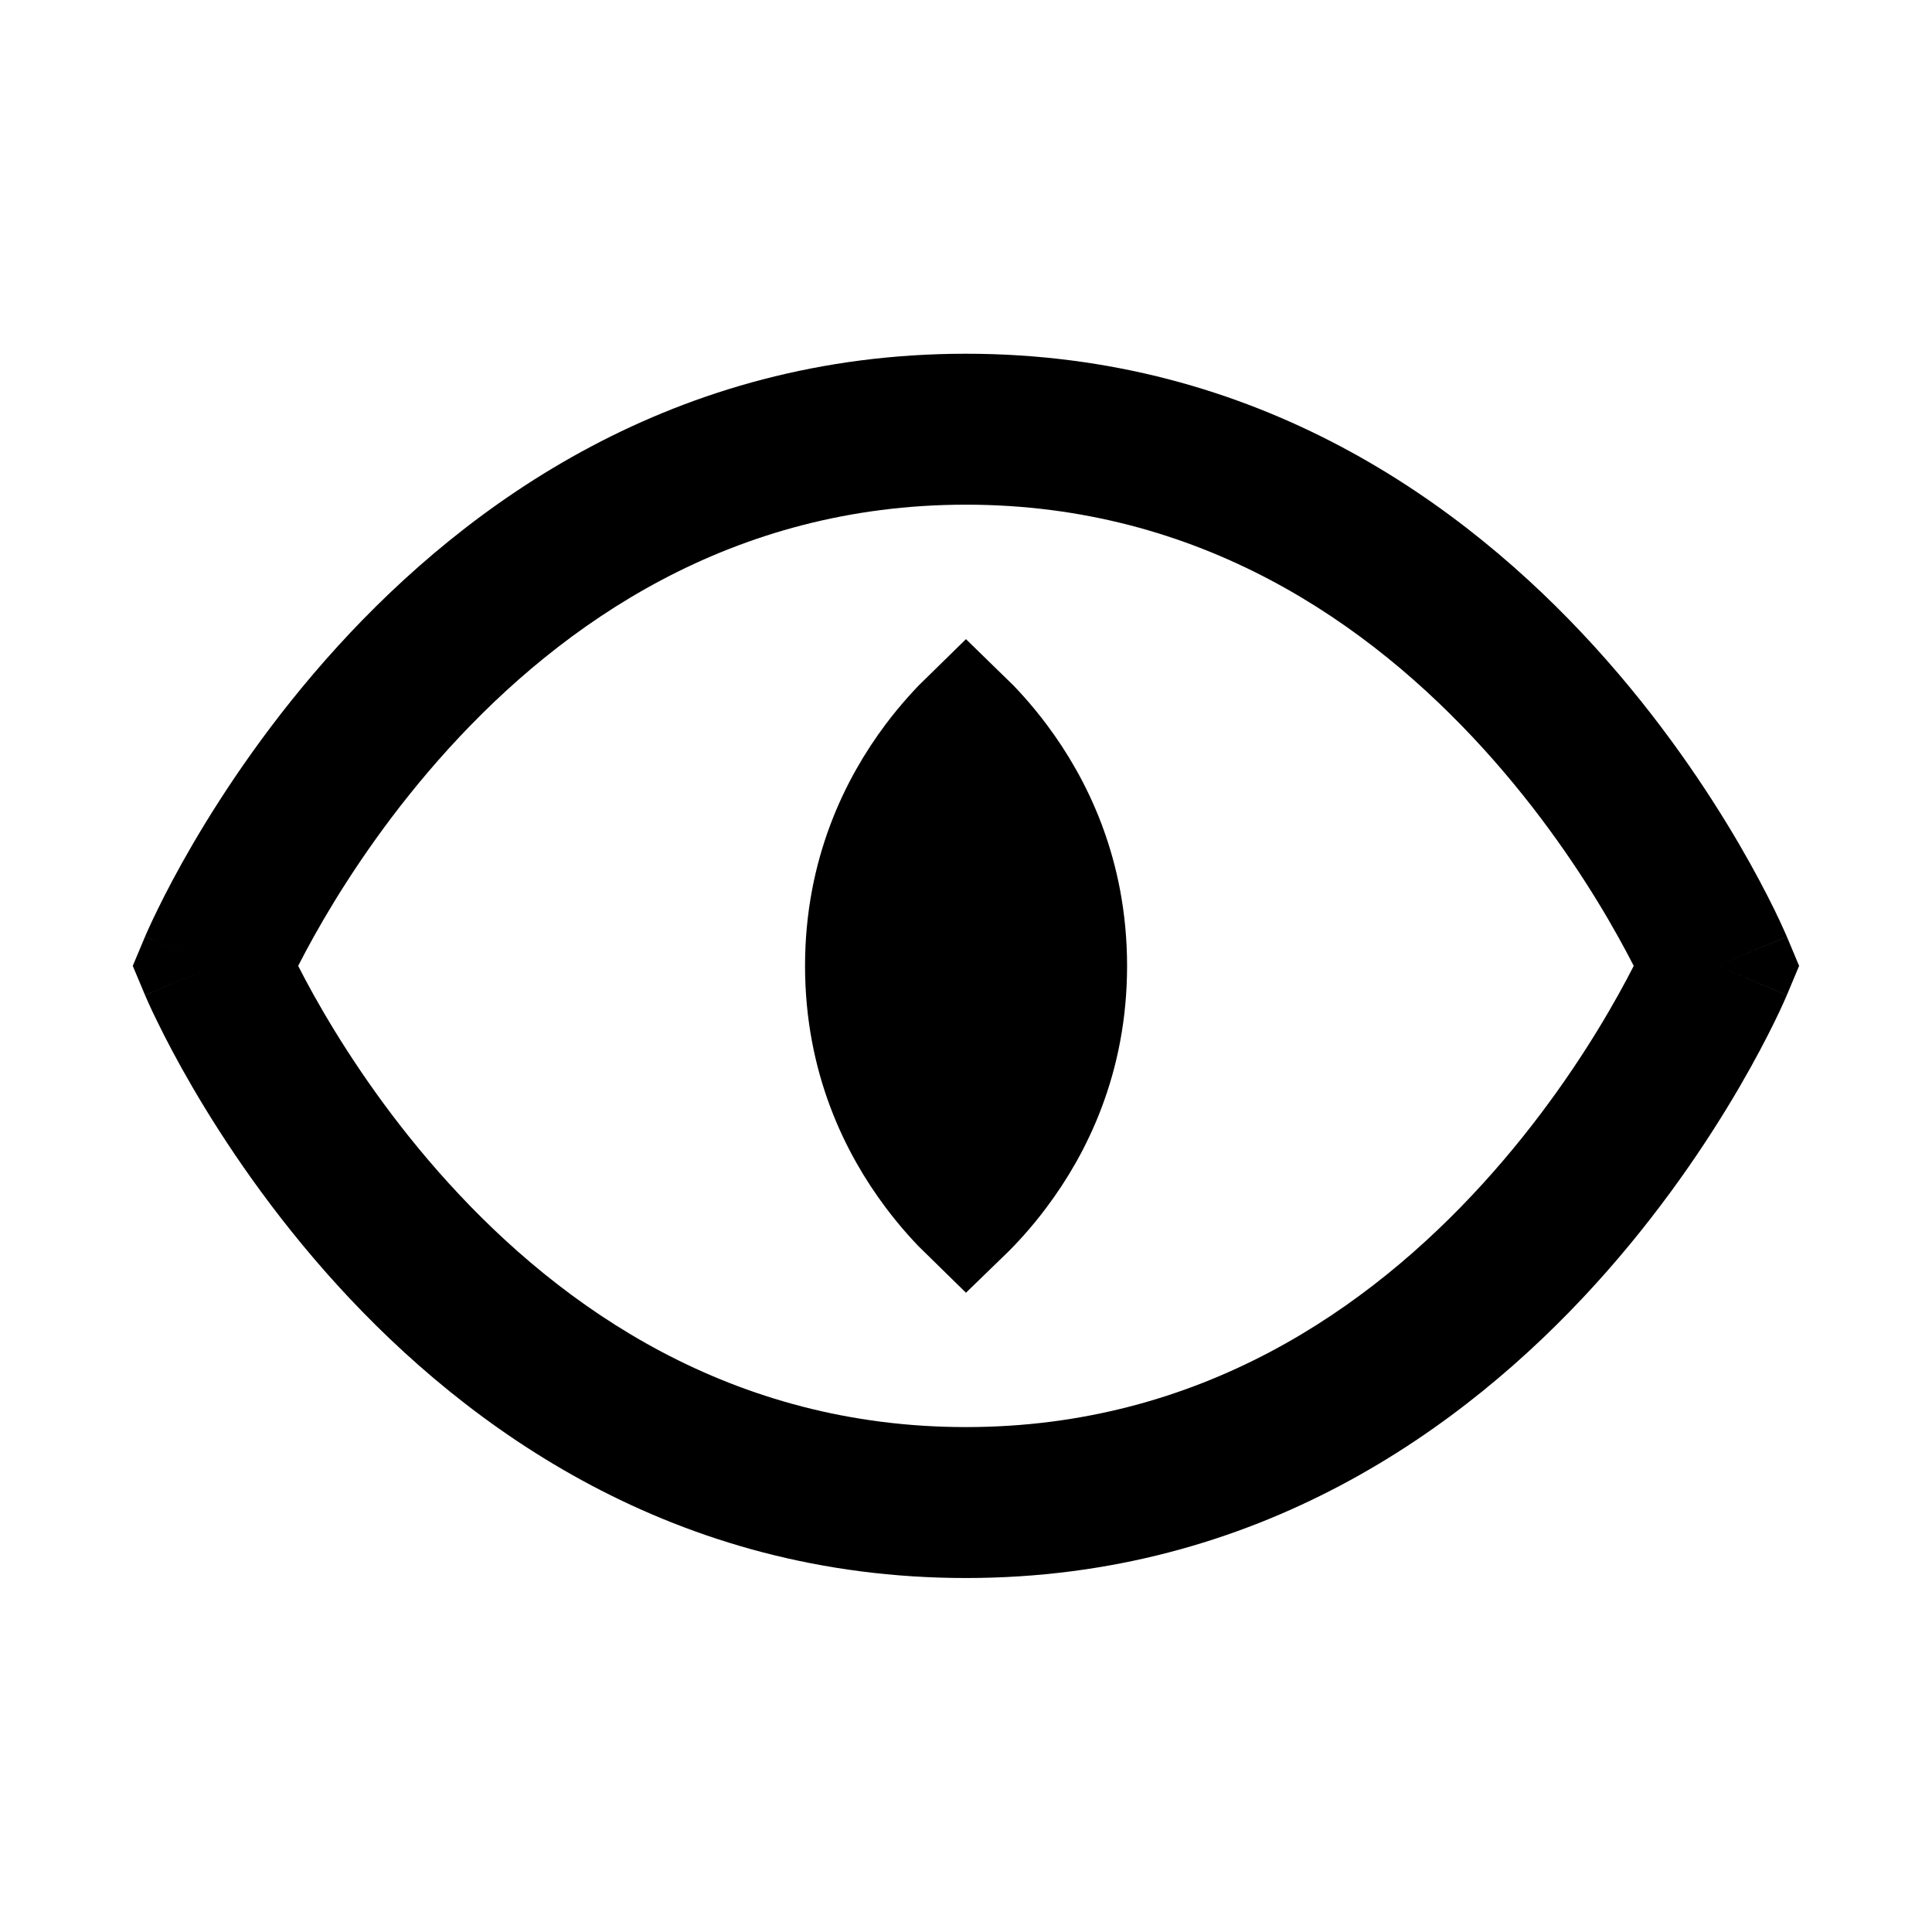 <svg width="32" height="32" viewBox="0 0 32 32" fill="none" xmlns="http://www.w3.org/2000/svg">
<path d="M3.555 15.998L2.402 15.514L2.199 15.998L2.402 16.482L3.555 15.998ZM28.444 15.998L29.596 16.482L29.799 15.998L29.596 15.514L28.444 15.998ZM3.555 15.998C4.707 16.482 4.707 16.483 4.707 16.483C4.707 16.483 4.707 16.484 4.707 16.484C4.706 16.484 4.706 16.484 4.706 16.485C4.706 16.485 4.706 16.484 4.707 16.483C4.707 16.482 4.709 16.478 4.712 16.472C4.717 16.461 4.725 16.441 4.737 16.414C4.762 16.36 4.801 16.276 4.855 16.166C4.962 15.947 5.128 15.627 5.354 15.239C5.808 14.461 6.497 13.426 7.435 12.395C9.313 10.331 12.114 8.359 15.999 8.359V5.859C11.174 5.859 7.752 8.332 5.586 10.713C4.502 11.904 3.713 13.091 3.194 13.979C2.934 14.425 2.74 14.799 2.61 15.066C2.544 15.2 2.494 15.307 2.46 15.383C2.443 15.421 2.429 15.451 2.42 15.473C2.415 15.484 2.411 15.493 2.408 15.5C2.407 15.504 2.405 15.507 2.404 15.509C2.404 15.51 2.404 15.511 2.403 15.512C2.403 15.512 2.403 15.513 2.403 15.513C2.402 15.514 2.402 15.514 3.555 15.998ZM15.999 8.359C19.885 8.359 22.685 10.331 24.564 12.395C25.502 13.426 26.191 14.461 26.644 15.239C26.87 15.627 27.036 15.947 27.144 16.166C27.197 16.276 27.236 16.36 27.261 16.414C27.273 16.441 27.282 16.461 27.287 16.472C27.289 16.478 27.291 16.482 27.292 16.483C27.292 16.484 27.292 16.485 27.292 16.485C27.292 16.484 27.292 16.484 27.292 16.484C27.292 16.484 27.291 16.483 27.291 16.483C27.291 16.483 27.291 16.482 28.444 15.998C29.596 15.514 29.596 15.514 29.596 15.513C29.596 15.513 29.595 15.512 29.595 15.512C29.595 15.511 29.594 15.51 29.594 15.509C29.593 15.507 29.592 15.504 29.59 15.5C29.587 15.493 29.583 15.484 29.578 15.473C29.569 15.451 29.555 15.421 29.538 15.383C29.504 15.307 29.454 15.2 29.389 15.066C29.258 14.799 29.064 14.425 28.804 13.979C28.285 13.091 27.497 11.904 26.413 10.713C24.247 8.332 20.825 5.859 15.999 5.859V8.359ZM28.444 15.998C27.291 15.514 27.291 15.514 27.291 15.513C27.291 15.513 27.292 15.513 27.292 15.513C27.292 15.512 27.292 15.512 27.292 15.512C27.292 15.512 27.292 15.512 27.292 15.513C27.291 15.515 27.289 15.519 27.287 15.524C27.282 15.536 27.273 15.556 27.261 15.583C27.236 15.637 27.197 15.721 27.144 15.83C27.036 16.049 26.87 16.37 26.644 16.757C26.191 17.535 25.502 18.57 24.564 19.601C22.685 21.666 19.885 23.637 15.999 23.637V26.137C20.825 26.137 24.247 23.664 26.413 21.284C27.497 20.093 28.285 18.906 28.804 18.017C29.064 17.571 29.258 17.197 29.389 16.93C29.454 16.797 29.504 16.69 29.538 16.614C29.555 16.576 29.569 16.545 29.578 16.523C29.583 16.512 29.587 16.503 29.59 16.496C29.592 16.493 29.593 16.49 29.594 16.488C29.594 16.486 29.595 16.485 29.595 16.485C29.595 16.484 29.596 16.484 29.596 16.483C29.596 16.483 29.596 16.482 28.444 15.998ZM15.999 23.637C12.114 23.637 9.313 21.666 7.435 19.601C6.497 18.57 5.808 17.535 5.354 16.757C5.128 16.37 4.962 16.049 4.855 15.83C4.801 15.721 4.762 15.637 4.737 15.583C4.725 15.556 4.717 15.536 4.712 15.524C4.709 15.519 4.707 15.515 4.707 15.513C4.706 15.512 4.706 15.512 4.706 15.512C4.706 15.512 4.706 15.512 4.707 15.513C4.707 15.513 4.707 15.513 4.707 15.513C4.707 15.514 4.707 15.514 3.555 15.998C2.402 16.482 2.402 16.483 2.403 16.483C2.403 16.484 2.403 16.484 2.403 16.485C2.404 16.485 2.404 16.486 2.404 16.488C2.405 16.49 2.407 16.493 2.408 16.496C2.411 16.503 2.415 16.512 2.42 16.523C2.429 16.545 2.443 16.576 2.46 16.614C2.494 16.69 2.544 16.797 2.61 16.93C2.74 17.197 2.934 17.571 3.194 18.017C3.713 18.906 4.502 20.093 5.586 21.284C7.752 23.664 11.174 26.137 15.999 26.137V23.637Z" fill="black"/>
<path d="M14.223 15.999C14.223 14.457 14.799 13.306 15.379 12.532C15.598 12.241 15.816 12.005 16.001 11.825C16.187 12.005 16.405 12.241 16.623 12.532C17.204 13.306 17.779 14.457 17.779 15.999C17.779 17.541 17.204 18.691 16.623 19.465C16.405 19.757 16.187 19.993 16.001 20.173C15.816 19.993 15.598 19.757 15.379 19.465C14.799 18.691 14.223 17.541 14.223 15.999Z" fill="black" stroke="black" stroke-width="1.778"/>
</svg>
